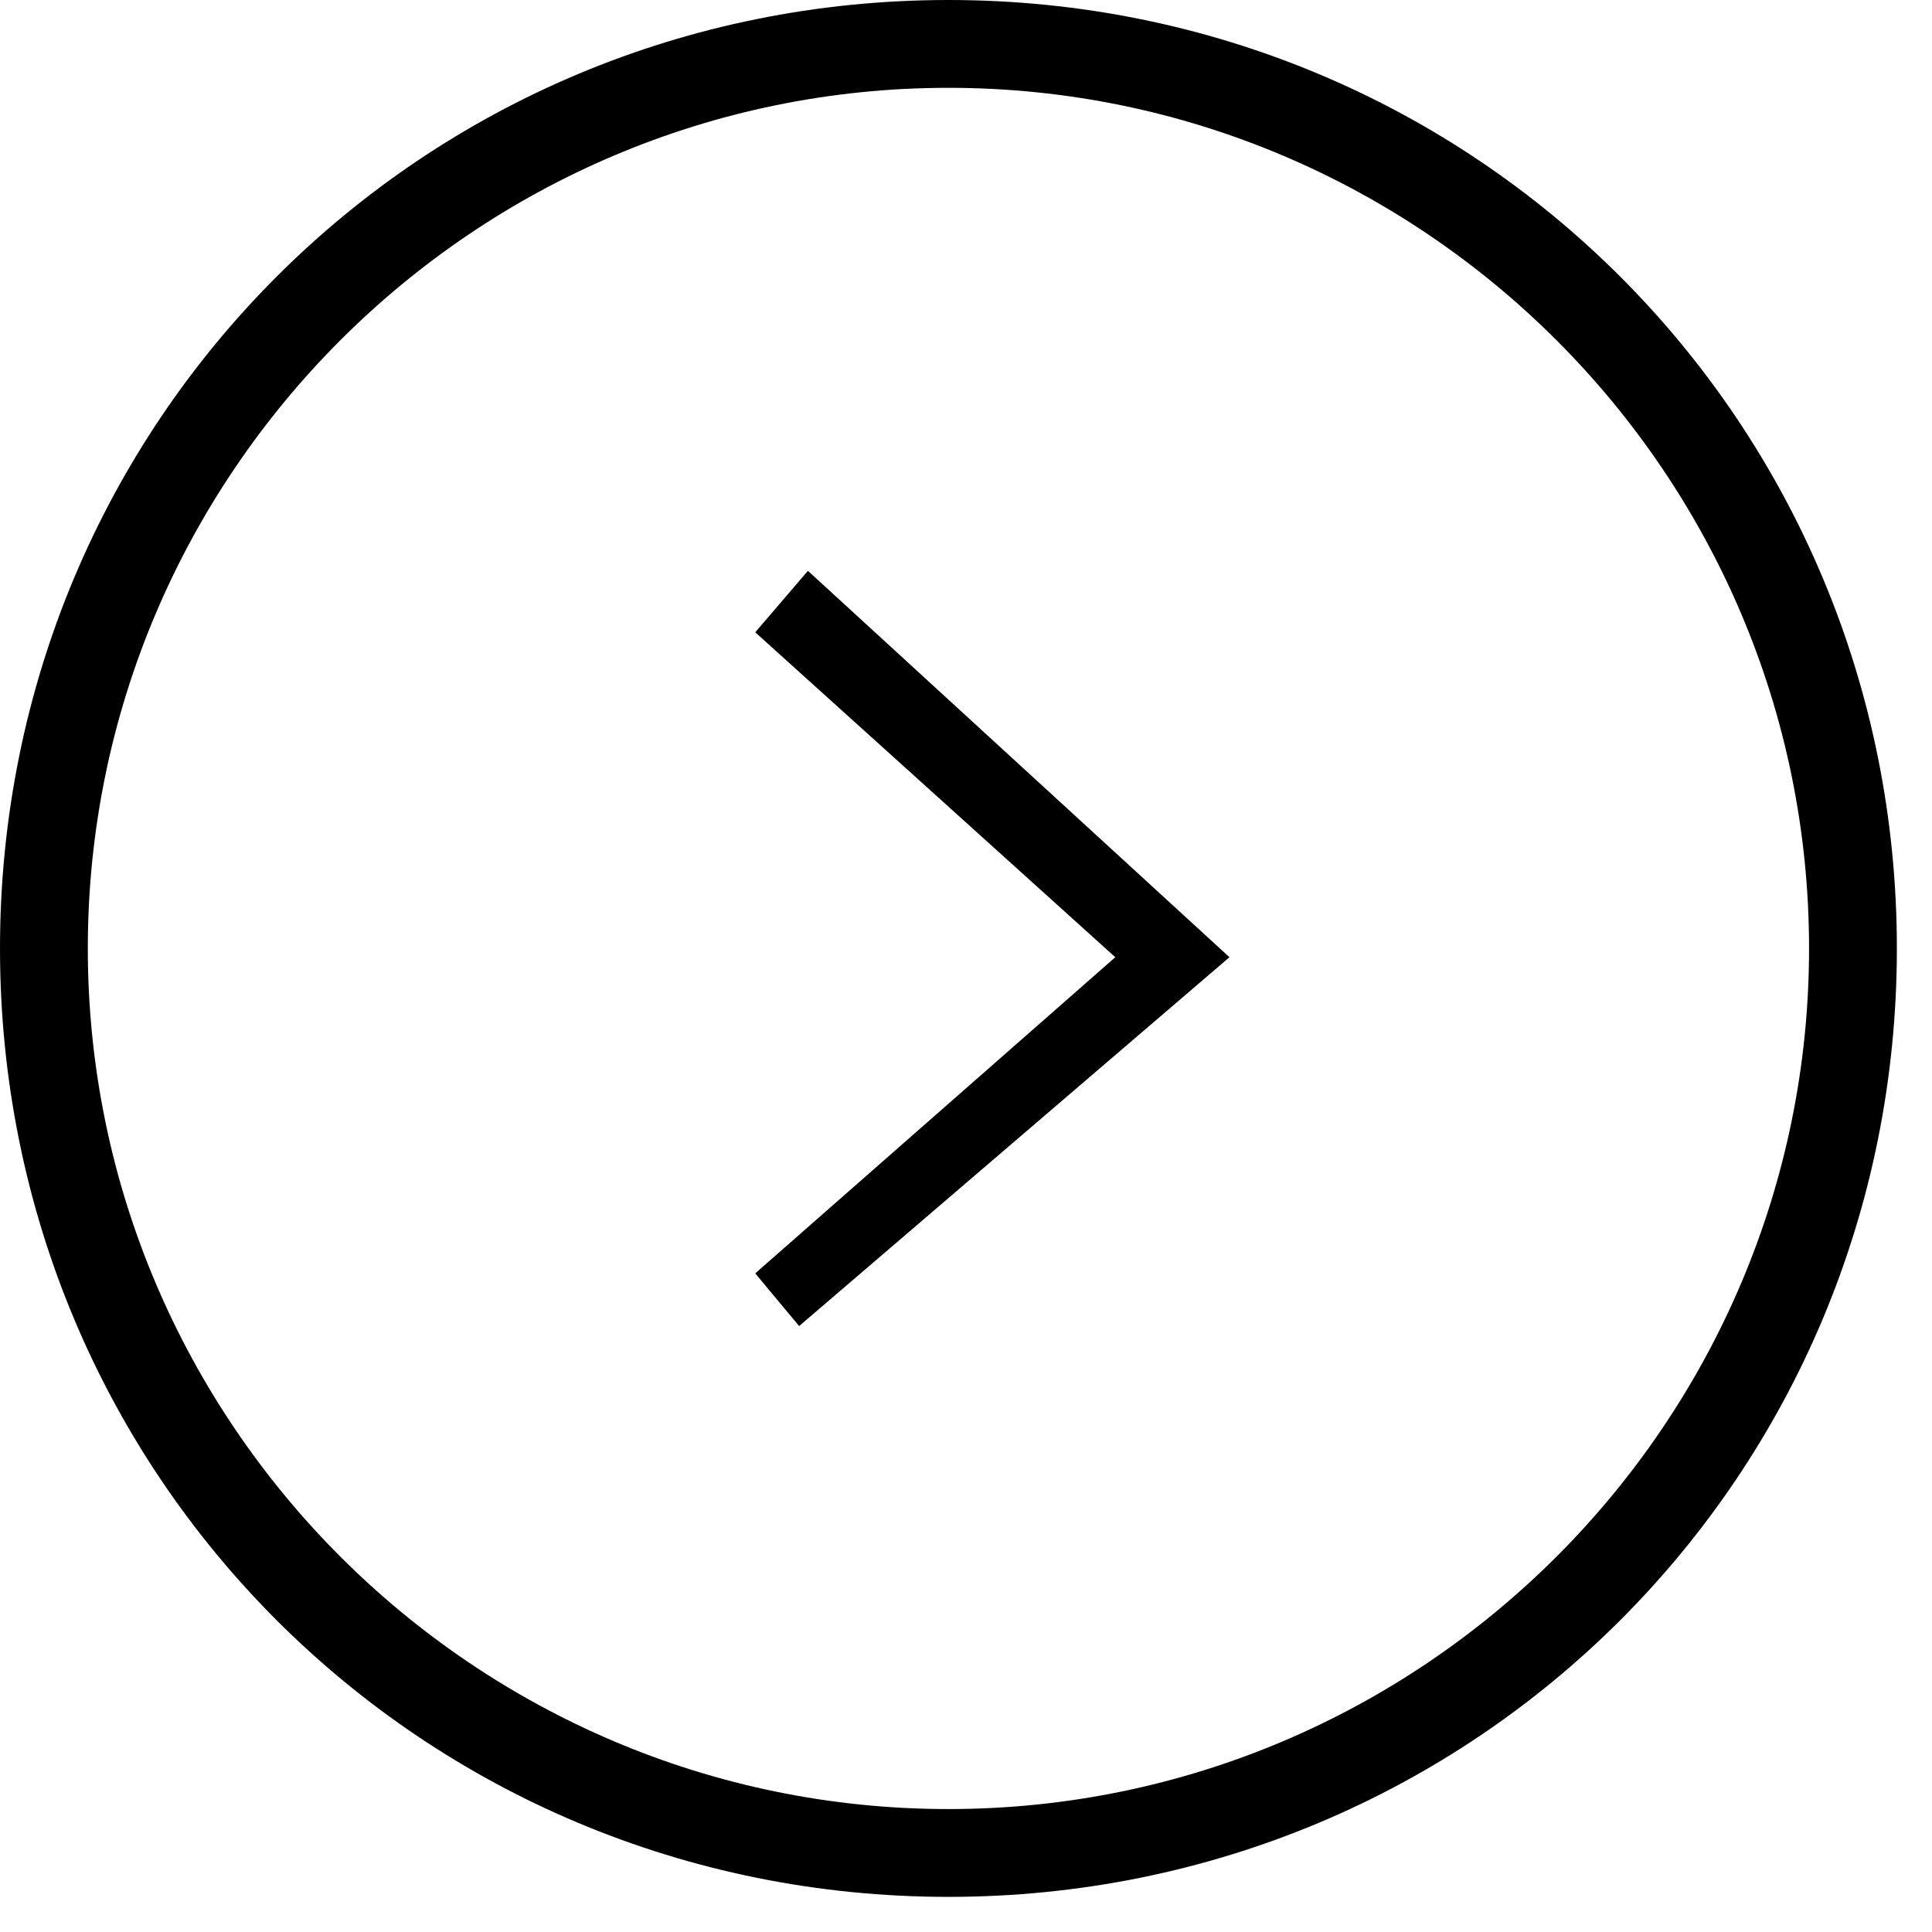 <?xml version="1.0" encoding="UTF-8" standalone="no"?>
<svg width="22px" height="22px" viewBox="0 0 22 22" version="1.1" xmlns="http://www.w3.org/2000/svg" xmlns:xlink="http://www.w3.org/1999/xlink" xmlns:sketch="http://www.bohemiancoding.com/sketch/ns">
    <!-- Generator: Sketch 3.3.3 (12081) - http://www.bohemiancoding.com/sketch -->
    <title>arrow-right</title>
    <desc>Created with Sketch.</desc>
    <defs></defs>
    <g id="Page-1" stroke="none" stroke-width="1" fill="none" fill-rule="evenodd" sketch:type="MSPage">
        <path d="M10.8,21.6 C4.8,21.6 0,16.8 0,10.8 C0,4.8 4.8,0 10.8,0 C16.8,0 21.6,4.8 21.6,10.8 C21.6,16.8 16.8,21.6 10.8,21.6 L10.8,21.6 Z M10.8,1 C5.4,1 1,5.4 1,10.8 C1,16.2 5.4,20.6 10.8,20.6 C16.2,20.6 20.6,16.2 20.6,10.8 C20.6,5.4 16.2,1 10.8,1 Z M9.1,15.1 L8.6,14.5 L12.7,10.9 L8.6,7.2 L9.2,6.5 L14,10.9 L9.1,15.1 Z" id="arrow-right" fill="#000000" sketch:type="MSShapeGroup"></path>
    </g>
</svg>